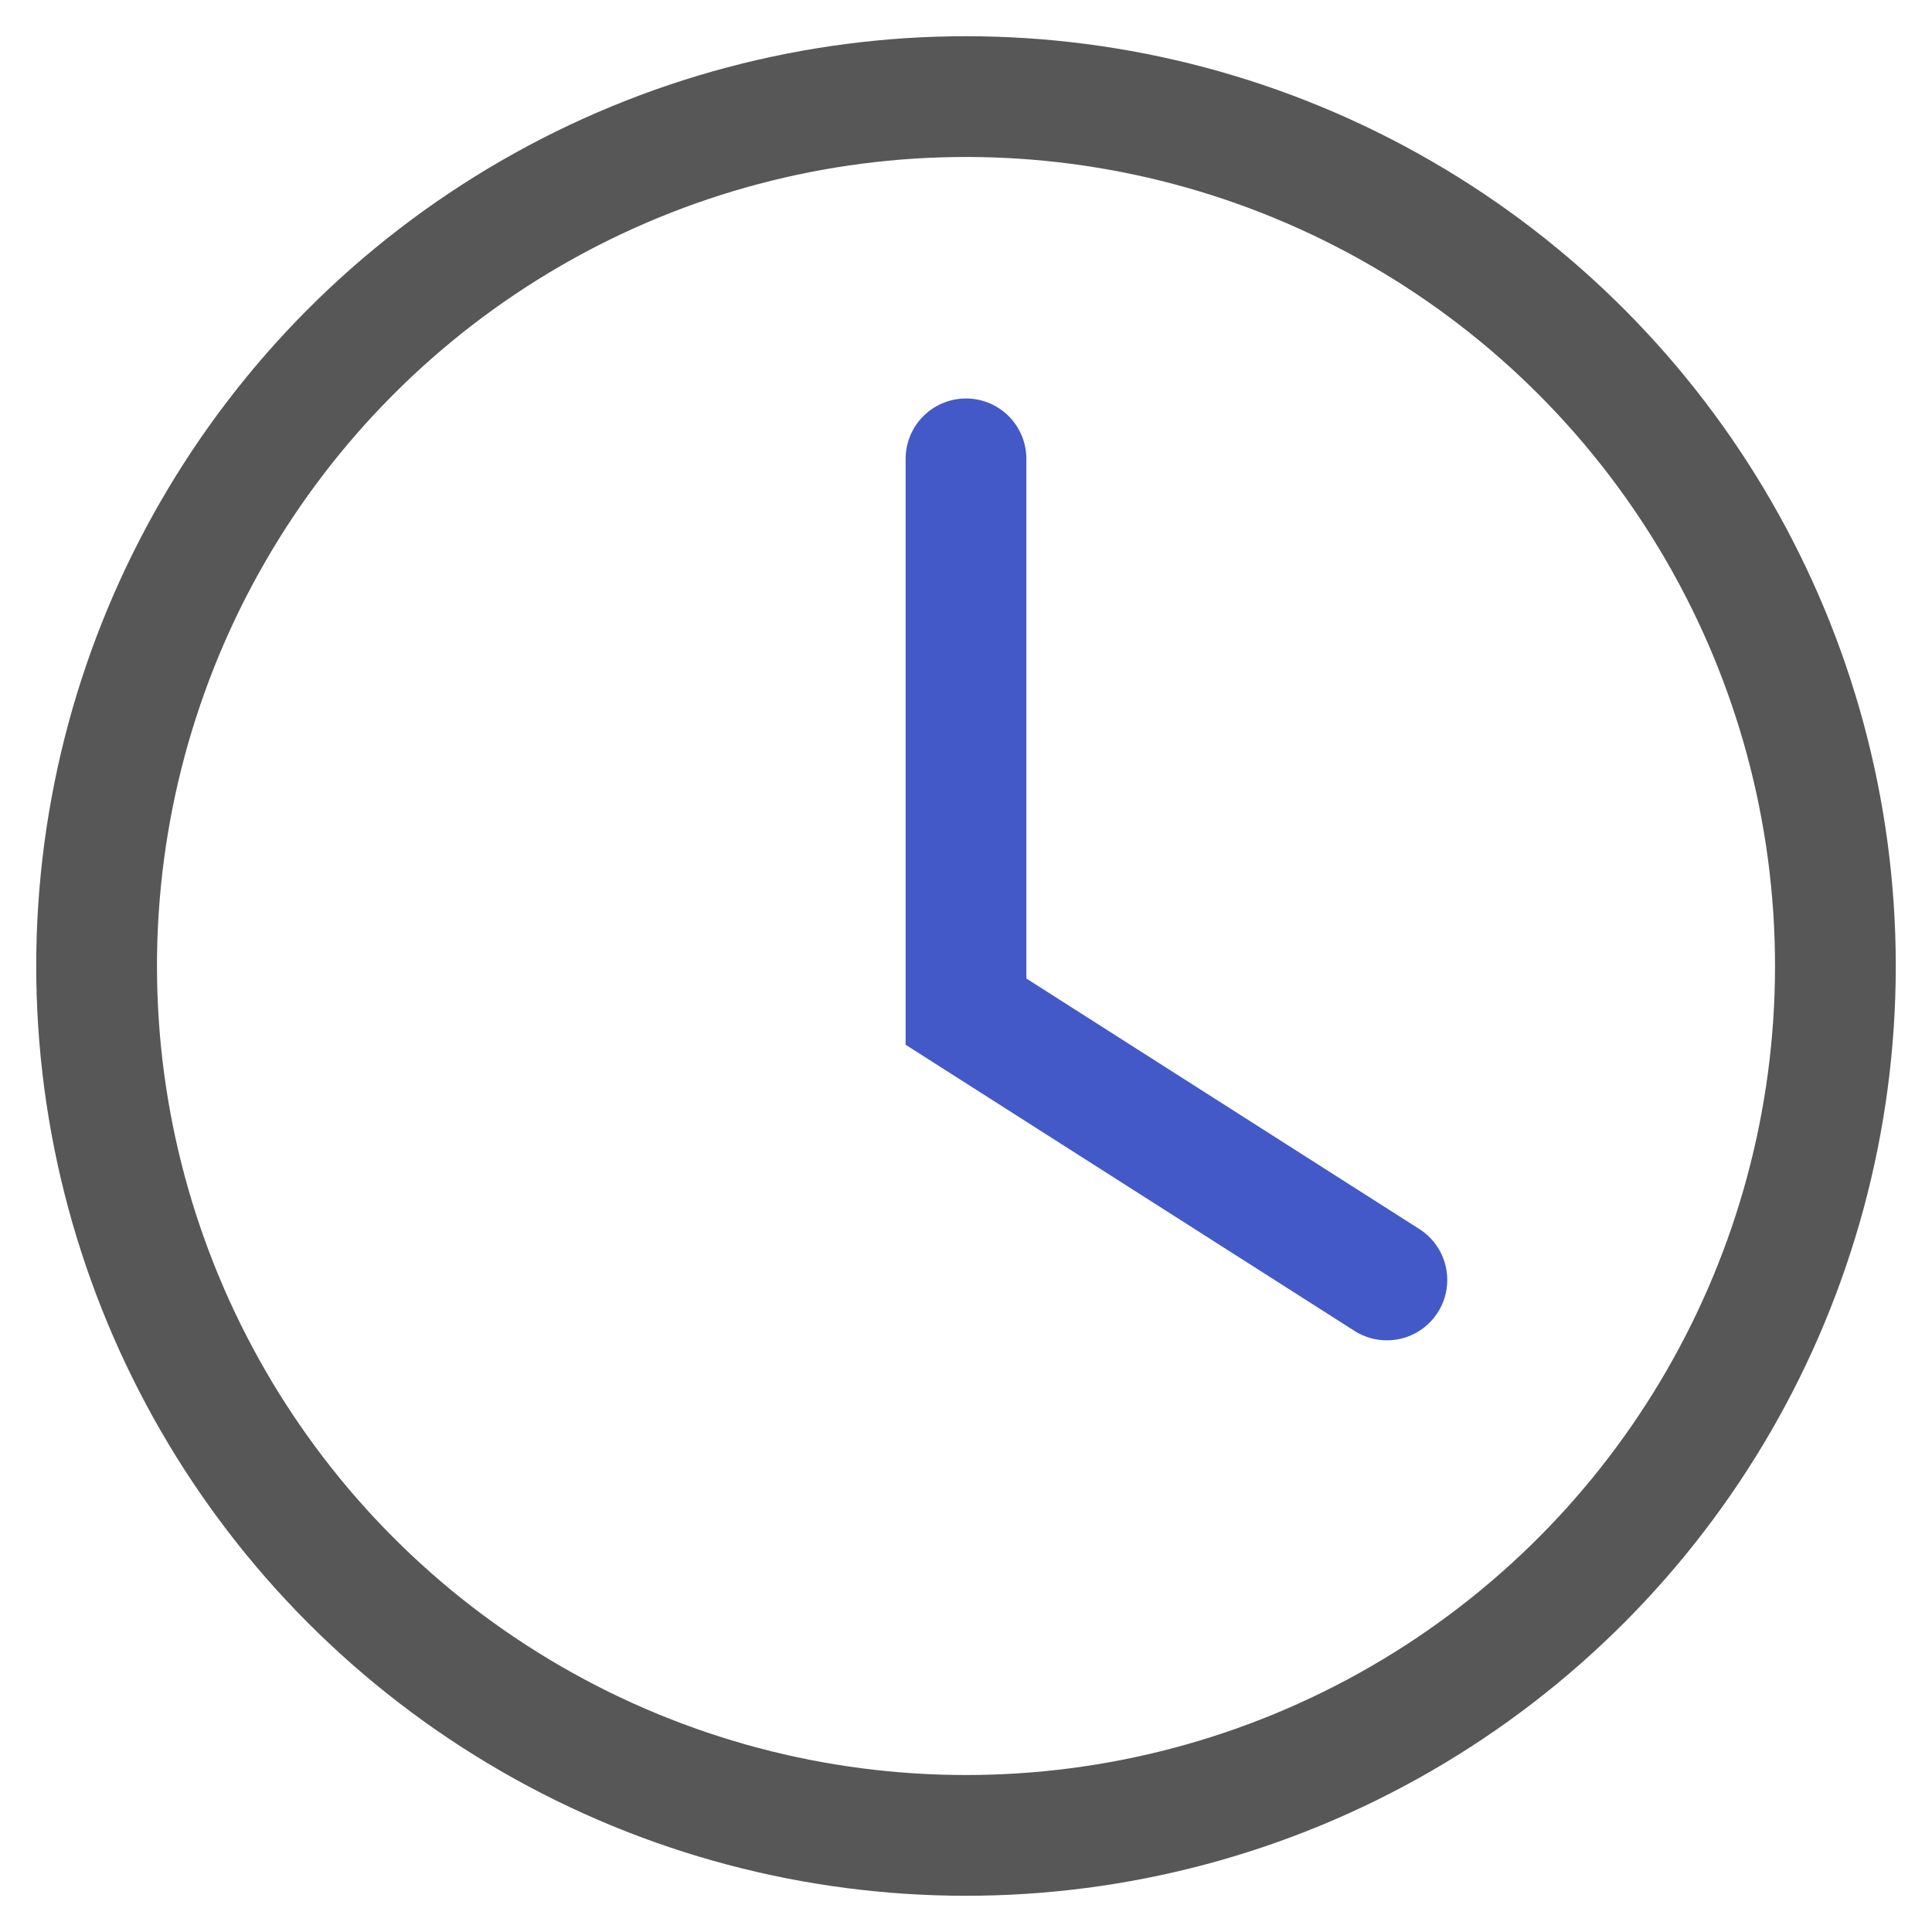 <?xml version="1.0" encoding="UTF-8"?>
<svg width="40px" height="40px" viewBox="0 0 40 40" version="1.1" xmlns="http://www.w3.org/2000/svg" xmlns:xlink="http://www.w3.org/1999/xlink">
    <!-- Generator: Sketch 55.2 (78181) - https://sketchapp.com -->
    <desc>Created with Sketch.</desc>
    <g id="Page-1" stroke="none" stroke-width="1" fill="none" fill-rule="evenodd">
        <g id="图标" transform="translate(-137, -1047)" stroke-width="2.5">
            <g id="接收" transform="translate(134, 1044)">
                <g id="系统时间" transform="translate(5, 5)">
                    <circle id="椭圆形" stroke="#575757" cx="18" cy="18" r="18"></circle>
                    <polyline id="路径-43" stroke="#4359C7" stroke-linecap="round" points="18 7.5 18 18.945 26.714 24.5"></polyline>
                </g>
            </g>
        </g>
    </g>
</svg>